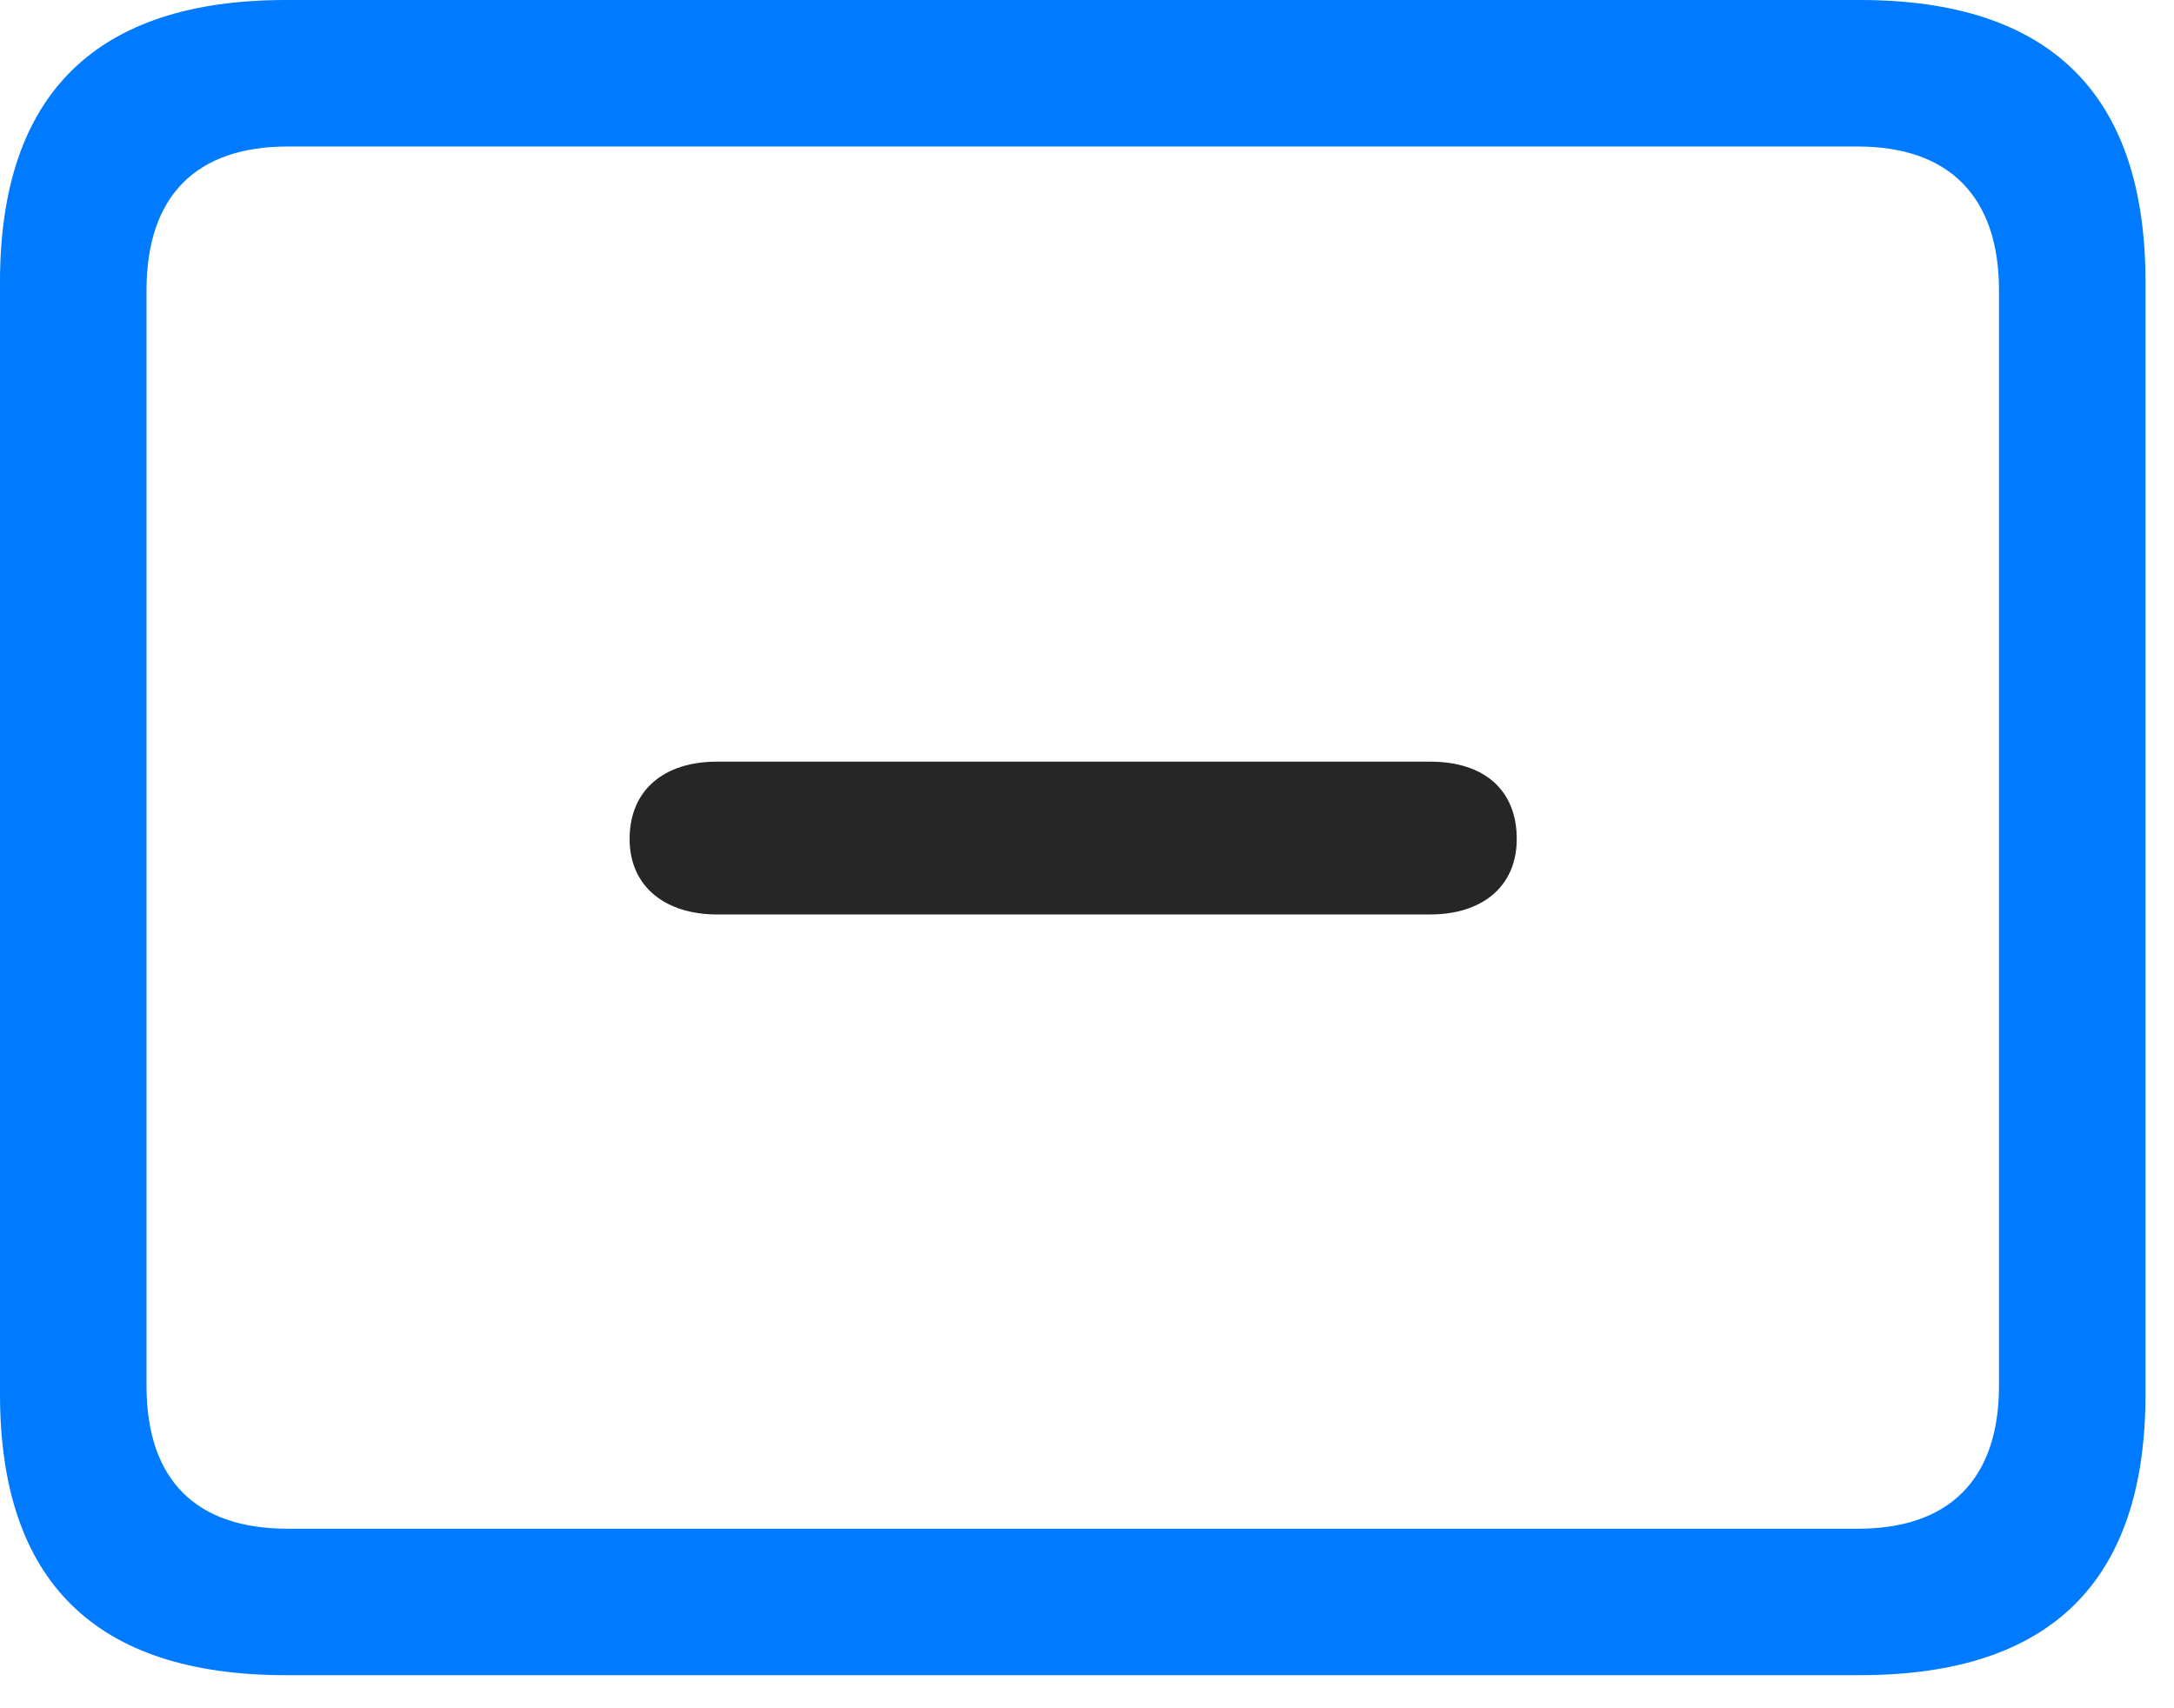 <svg width="28" height="22" viewBox="0 0 28 22" fill="none" xmlns="http://www.w3.org/2000/svg">
<path d="M3.68 21.574H23.953C26.414 21.574 27.633 20.367 27.633 17.953V3.633C27.633 1.219 26.414 0 23.953 0H3.68C1.23 0 0 1.219 0 3.633V17.953C0 20.367 1.23 21.574 3.68 21.574ZM3.703 19.688C2.531 19.688 1.887 19.066 1.887 17.848V3.738C1.887 2.52 2.531 1.887 3.703 1.887H23.93C25.09 1.887 25.746 2.52 25.746 3.738V17.848C25.746 19.066 25.09 19.688 23.93 19.688H3.703Z" fill="#007AFF"/>
<path d="M9.234 11.777H18.422C19.078 11.777 19.535 11.426 19.535 10.805C19.535 10.172 19.113 9.809 18.422 9.809H9.234C8.555 9.809 8.109 10.172 8.109 10.805C8.109 11.426 8.578 11.777 9.234 11.777Z" fill="black" fill-opacity="0.85"/>
</svg>
